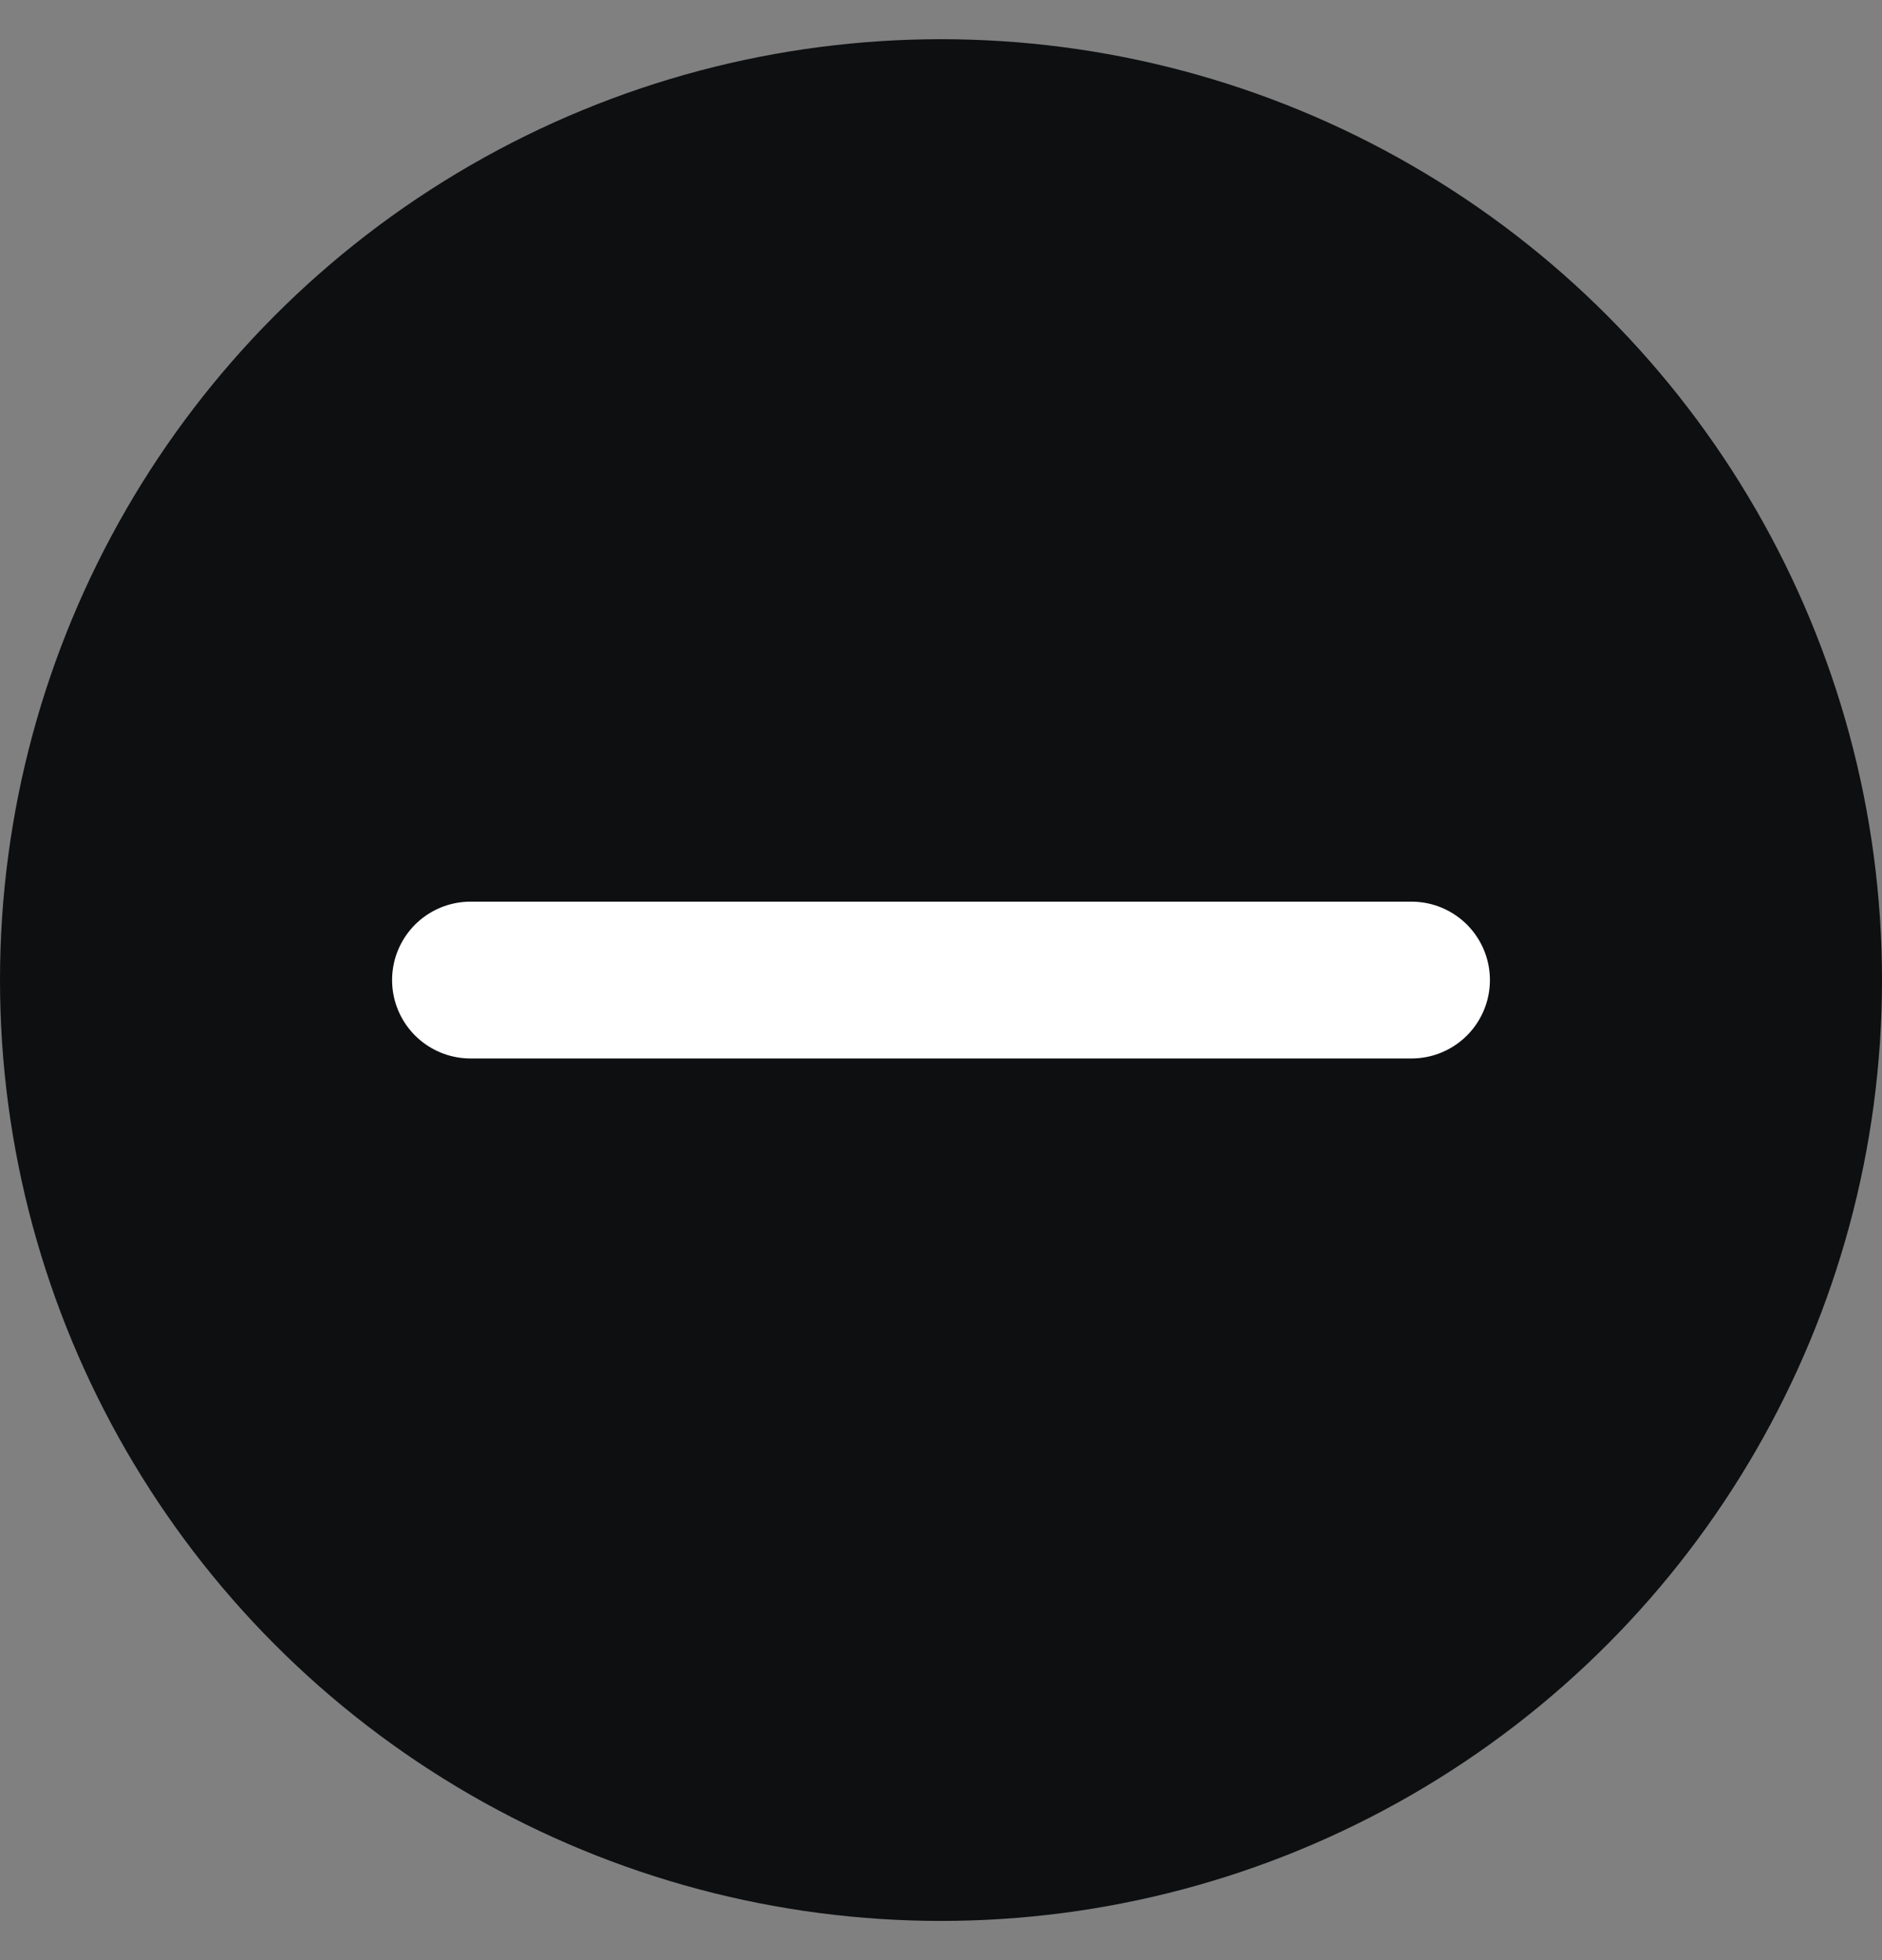 <svg width="24" height="25" viewBox="0 0 24 25" fill="none" xmlns="http://www.w3.org/2000/svg">
    <rect x="0" y="0" width="24" height="25" fill="#808080" stroke="none"/>
    <circle cx="12" cy="12.5" r="12" fill="#0D0F11"/>
    <path stroke="#fff" stroke-width="2" stroke-linecap="round" d="M6 12.5h12"/>
</svg>
